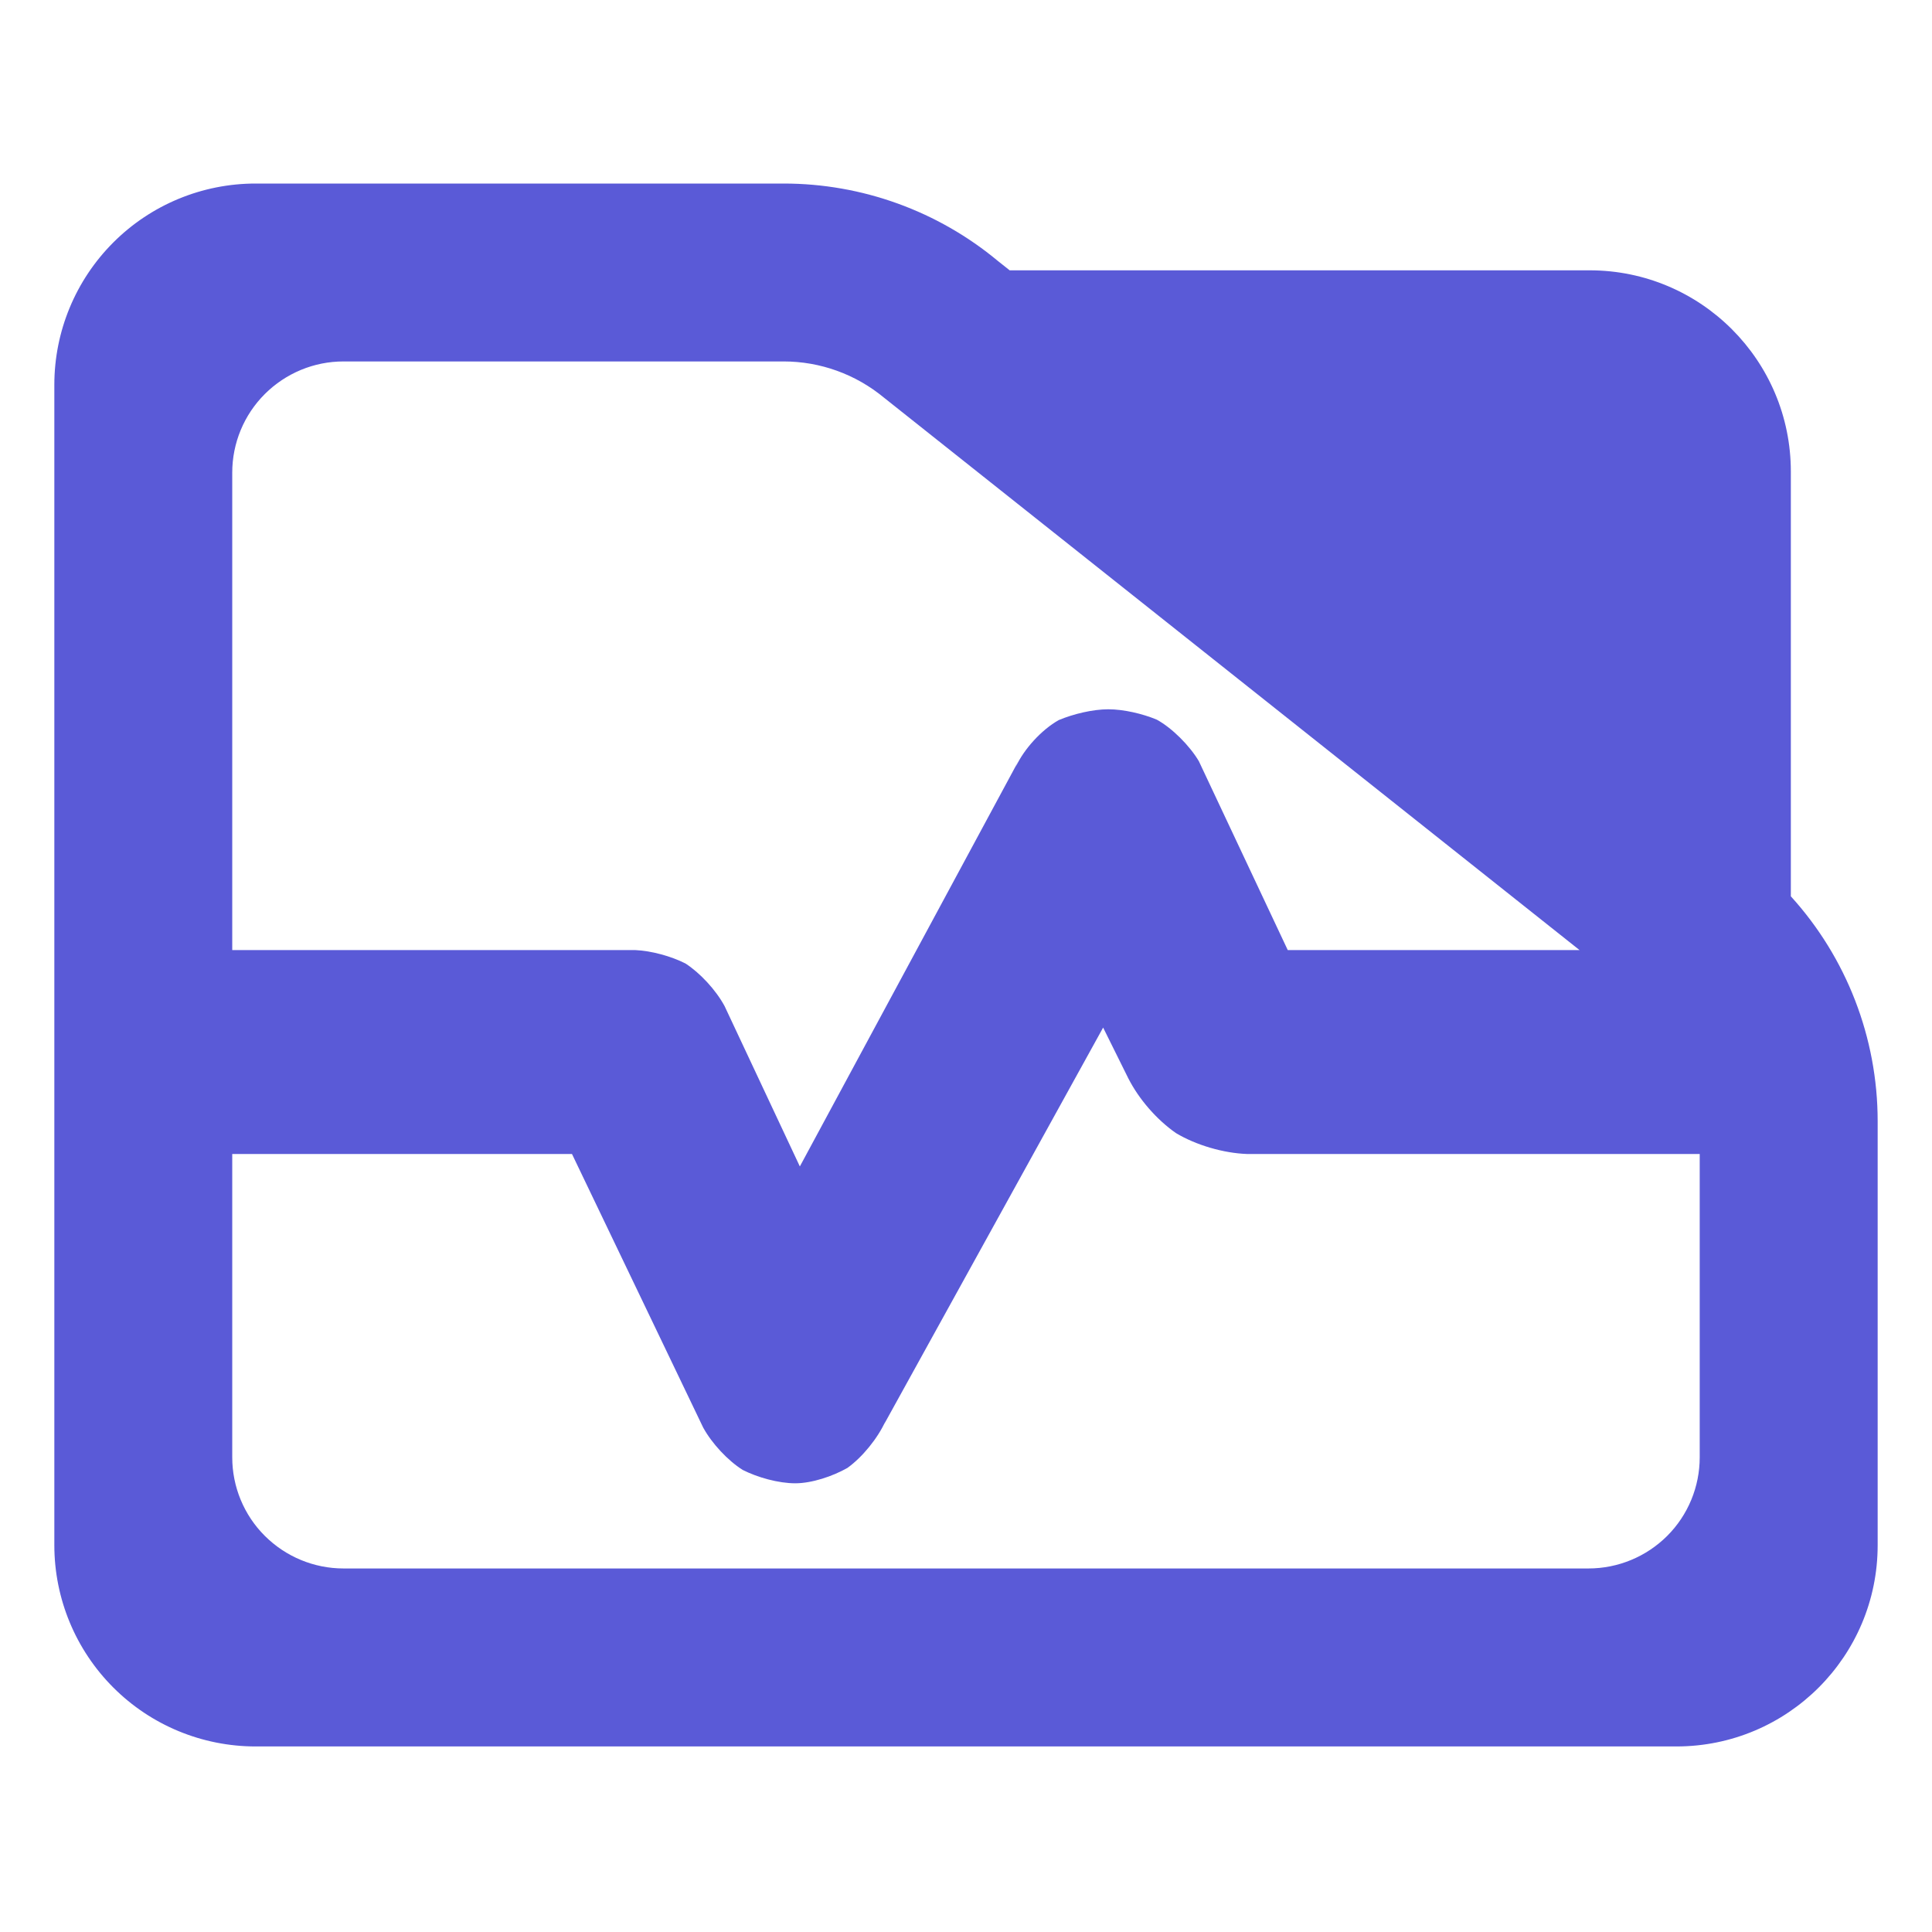 <?xml version="1.0" encoding="utf-8"?>
<svg clip-rule="evenodd" fill-rule="evenodd" stroke-linejoin="round" stroke-miterlimit="2" viewBox="0 0 48 48" xmlns="http://www.w3.org/2000/svg">
  <path fill="rgb(90, 90, 215)" d="M 44.493 22.269 C 45.873 23.788 46.65 25.778 46.65 27.857 L 46.65 38.39 C 46.65 41.152 44.412 43.39 41.65 43.39 L 6.35 43.39 C 5.023 43.39 3.751 42.863 2.815 41.926 C 1.877 40.988 1.35 39.716 1.35 38.39 L 1.35 9.56 C 1.35 8.233 1.877 6.962 2.815 6.024 C 3.751 5.087 5.023 4.56 6.35 4.56 L 19.47 4.56 C 21.415 4.56 23.3 5.241 24.795 6.486 L 25.085 6.716 L 39.494 6.716 C 42.255 6.716 44.493 8.955 44.493 11.716 L 44.493 22.269 Z M 21.96 9.878 C 21.259 9.298 20.38 8.98 19.47 8.98 L 8.533 8.98 C 7.8 8.98 7.098 9.272 6.579 9.79 C 6.061 10.307 5.77 11.01 5.77 11.742 L 5.77 23.605 L 15.79 23.605 C 16.178 23.622 16.674 23.756 17.029 23.937 C 17.39 24.169 17.787 24.597 18.002 24.996 L 19.872 28.98 L 25.3 18.913 C 25.276 18.957 25.255 19.004 25.238 19.051 C 25.437 18.612 25.881 18.127 26.305 17.89 C 26.667 17.738 27.15 17.622 27.536 17.622 C 27.918 17.622 28.389 17.733 28.739 17.879 C 29.124 18.089 29.56 18.531 29.785 18.911 L 31.994 23.605 L 39.244 23.605 L 21.96 9.878 Z M 5.77 36.206 C 5.77 36.939 6.061 37.642 6.579 38.158 C 7.098 38.676 7.8 38.968 8.533 38.968 L 39.467 38.968 C 40.2 38.968 40.902 38.676 41.42 38.16 C 41.939 37.642 42.229 36.939 42.229 36.206 L 42.229 28.671 L 30.989 28.671 C 30.399 28.651 29.716 28.451 29.216 28.151 C 28.742 27.821 28.296 27.311 28.031 26.788 L 27.407 25.53 L 21.968 35.38 C 21.98 35.356 21.992 35.33 22.002 35.304 C 21.807 35.735 21.425 36.204 21.054 36.47 C 20.69 36.677 20.172 36.852 19.758 36.852 C 19.337 36.852 18.82 36.706 18.452 36.52 C 18.082 36.287 17.686 35.862 17.47 35.467 L 14.211 28.671 L 5.77 28.671 L 5.77 36.206 Z M 21.968 35.38 C 21.965 35.386 21.962 35.392 21.959 35.398 L 21.968 35.38 Z M 21.959 35.398 L 21.948 35.415 C 21.951 35.409 21.954 35.403 21.959 35.398 Z"/>
</svg>
